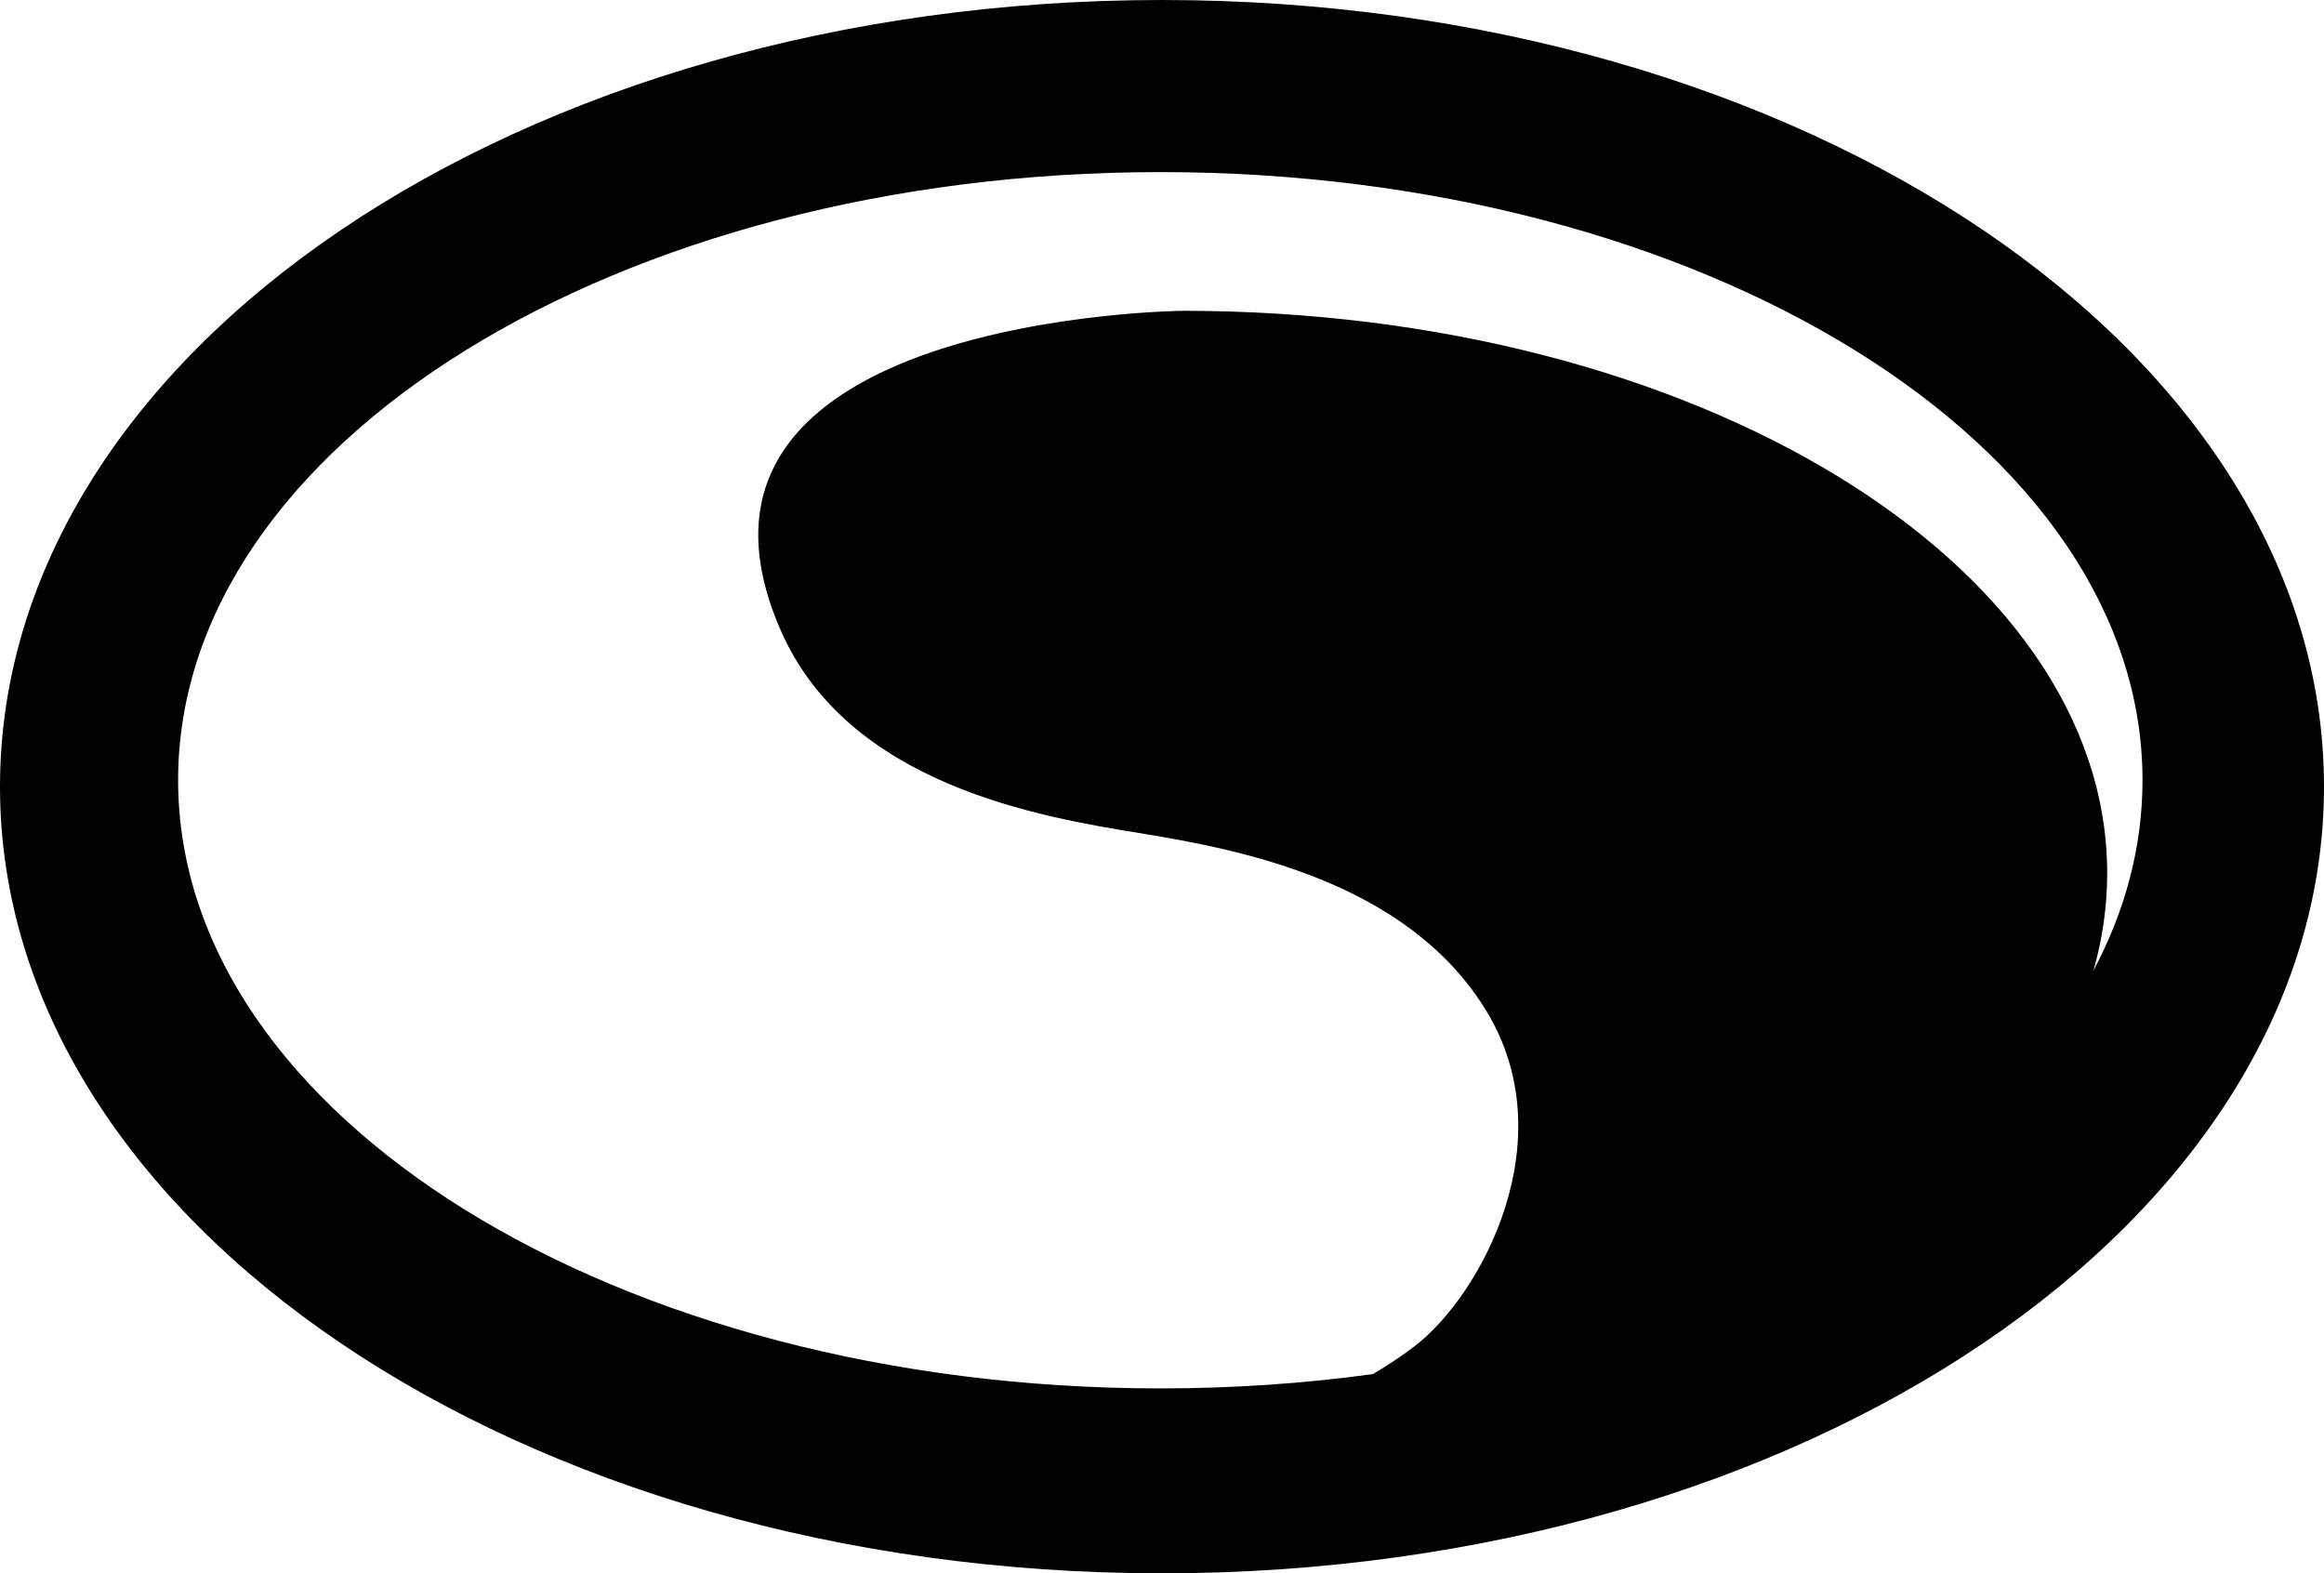 <?xml version="1.0" encoding="utf-8"?>
<!-- Generator: Adobe Illustrator 17.0.0, SVG Export Plug-In . SVG Version: 6.00 Build 0)  -->
<!DOCTYPE svg PUBLIC "-//W3C//DTD SVG 1.1//EN" "http://www.w3.org/Graphics/SVG/1.1/DTD/svg11.dtd">
<svg version="1.1" id="Layer1" xmlns="http://www.w3.org/2000/svg" xmlns:xlink="http://www.w3.org/1999/xlink" x="0px" y="0px"
	 width="756.01px" height="511.77px" viewBox="0 0 756.01 511.77" enable-background="new 0 0 756.01 511.77" xml:space="preserve">
<path id="Object1" d="M378,0C169.23,0,0,114.57,0,255.89s169.23,255.88,378,255.88c208.76,0,378.01-114.56,378.01-255.88
	S586.76,0,378,0z M680.99,315.74c2.95-10.3,4.49-20.88,4.49-31.69c0-101.04-134.59-182.95-300.61-182.95
	c0,0-175.67,1.55-130.9,103.93c22.05,50.43,84.77,60.76,116.85,65.98c32.59,5.31,86.91,15.62,112.66,57.76
	c25.76,42.14-1.74,92.64-23.27,109.1c-4.12,3.15-8.7,6.21-13.62,9.1c-22.26,3.05-45.4,4.65-69.14,4.65
	c-176.46,0-319.51-88.57-319.51-197.83c0-109.25,143.05-197.81,319.51-197.81c176.48,0,319.52,88.56,319.52,197.81
	C696.97,275.43,691.36,296.25,680.99,315.74z"/>
</svg>
